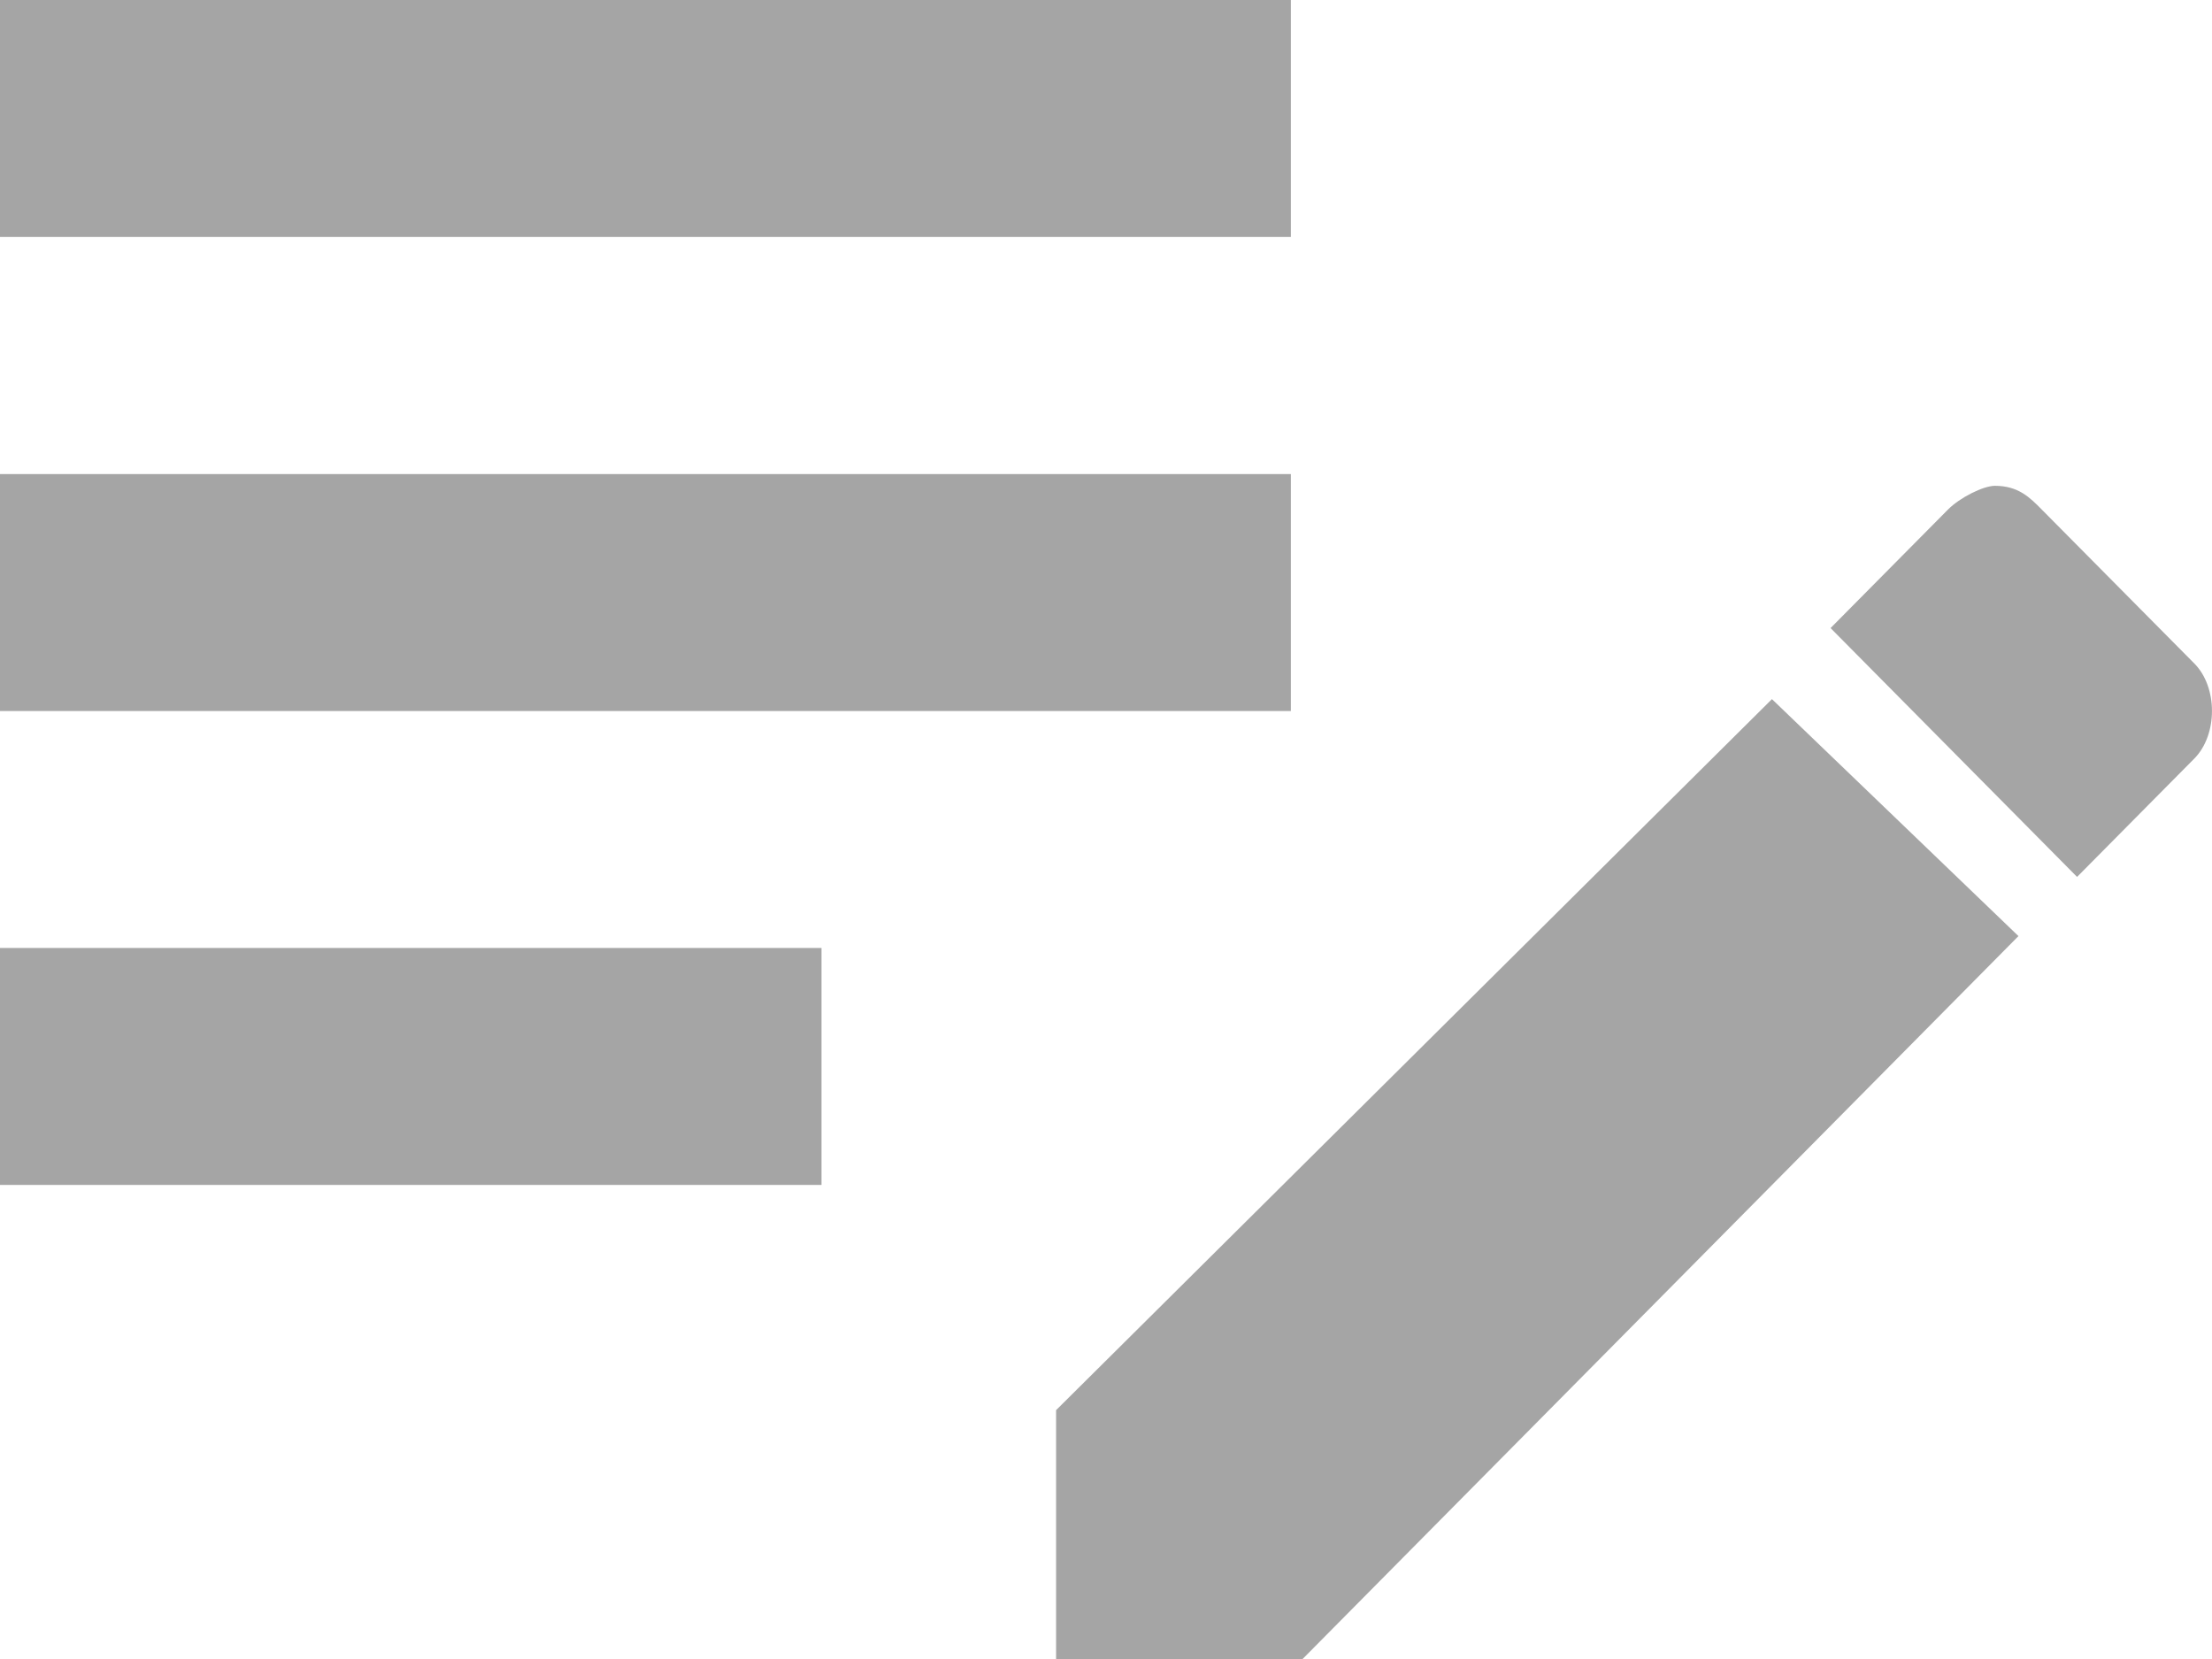 <svg width="16" height="12" viewBox="0 0 16 12" fill="none" xmlns="http://www.w3.org/2000/svg">
<path d="M0 0V1.714H9.337V0H0ZM0 3.429V5.143H9.337V3.429H0ZM14.43 3.514C14.345 3.514 14.175 3.6 14.09 3.686L13.241 4.543L15.024 6.343L15.873 5.486C16.042 5.314 16.042 4.971 15.873 4.8L14.769 3.686C14.684 3.6 14.6 3.514 14.43 3.514ZM12.817 5.057L7.639 10.2V12H9.422L14.6 6.771L12.817 5.057ZM0 6.857V8.571H5.942V6.857H0Z" fill="#A5A5A5"/>
</svg>
